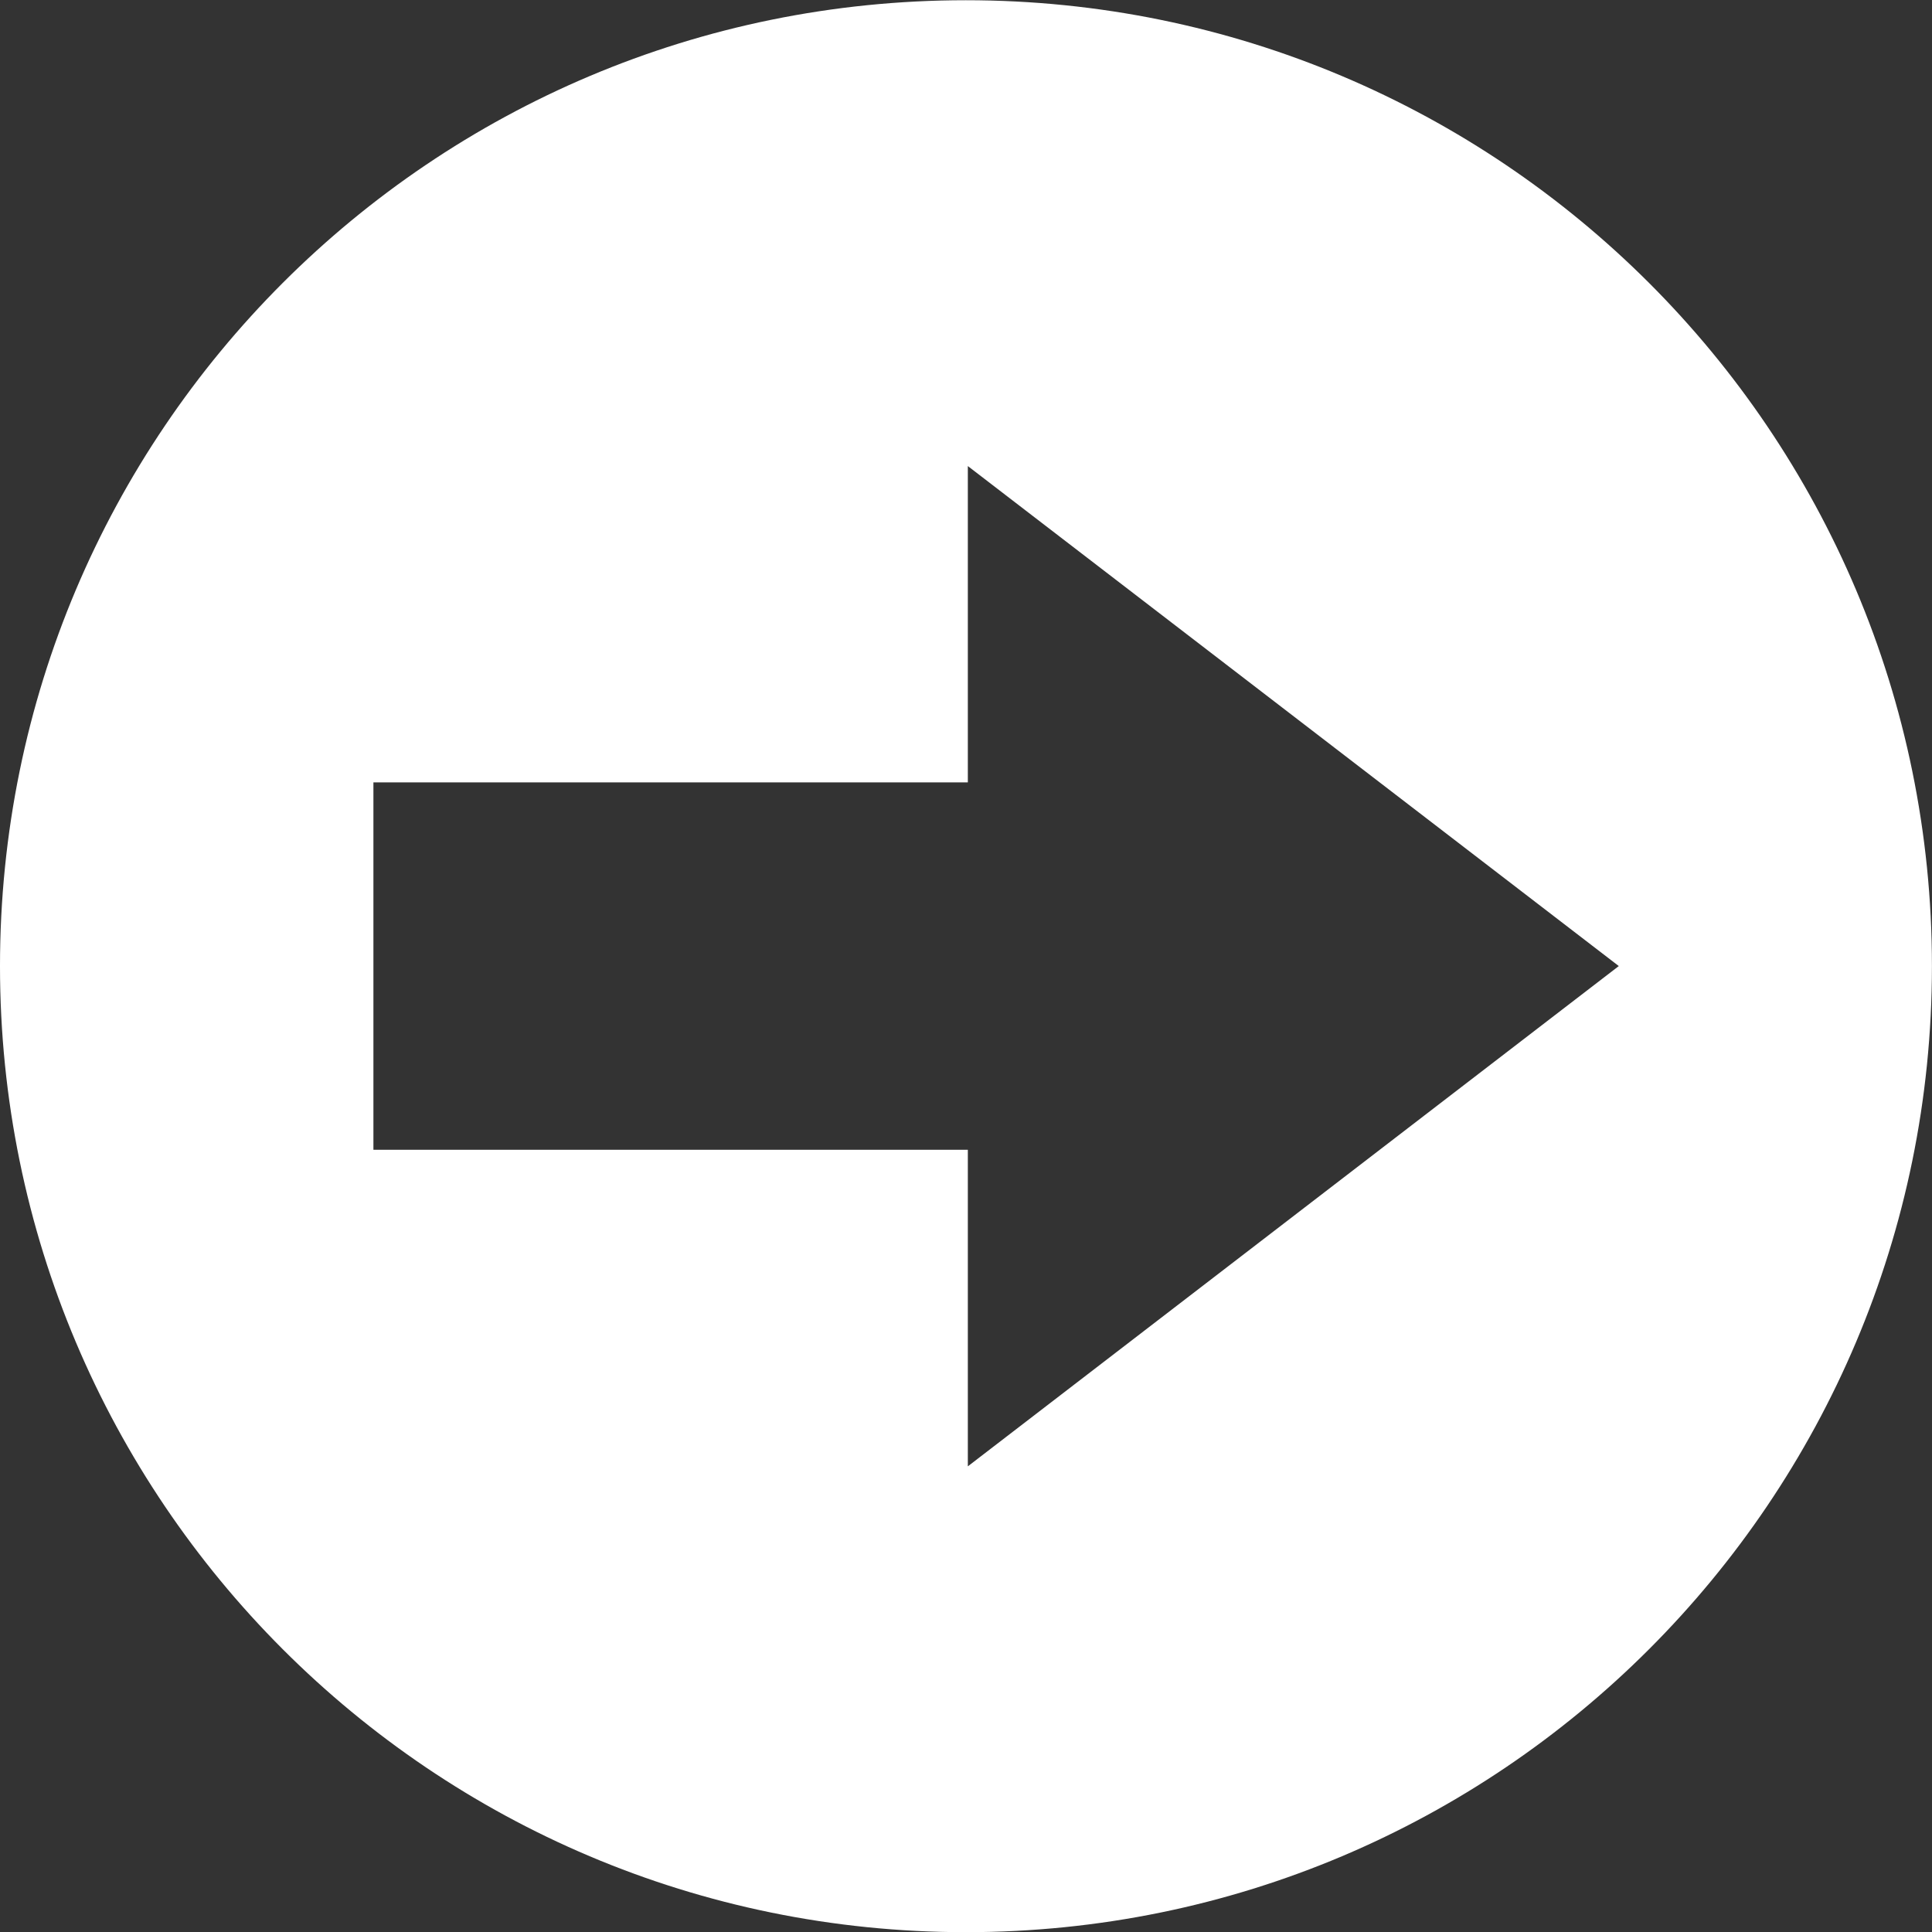 <?xml version="1.0" encoding="UTF-8" standalone="no"?>
<!-- Created with Inkscape (http://www.inkscape.org/) -->

<svg
   xmlns:dc="http://purl.org/dc/elements/1.1/"
   xmlns:cc="http://creativecommons.org/ns#"
   xmlns:rdf="http://www.w3.org/1999/02/22-rdf-syntax-ns#"
   xmlns:svg="http://www.w3.org/2000/svg"
   xmlns="http://www.w3.org/2000/svg"
   xmlns:sodipodi="http://sodipodi.sourceforge.net/DTD/sodipodi-0.dtd"
   xmlns:inkscape="http://www.inkscape.org/namespaces/inkscape"
   width="8.414"
   height="8.414"
   id="svg50487"
   version="1.1"
   inkscape:version="0.48.4 r9939"
   sodipodi:docname="New document 5">
  <rect width="100%" height="100%" fill="#333333" stroke="none"/>
  <defs
     id="defs50489">
    <clipPath
       clipPathUnits="userSpaceOnUse"
       id="clipPath29898-1">
      <path
         inkscape:connector-curvature="0"
         d="m 0,595.276 841.89,0 L 841.89,0 0,0 0,595.276 z"
         id="path29900-9" />
    </clipPath>
    <clipPath
       clipPathUnits="userSpaceOnUse"
       id="clipPath29898-1-8">
      <path
         inkscape:connector-curvature="0"
         d="m 0,595.276 841.89,0 L 841.89,0 0,0 0,595.276 z"
         id="path29900-9-8" />
    </clipPath>
  </defs>
  <sodipodi:namedview
     id="base"
     pagecolor="#ffffff"
     bordercolor="#666666"
     borderopacity="1.0"
     inkscape:pageopacity="0.0"
     inkscape:pageshadow="2"
     inkscape:zoom="0.35"
     inkscape:cx="374.99999"
     inkscape:cy="519.99997"
     inkscape:document-units="px"
     inkscape:current-layer="layer1"
     showgrid="false"
     fit-margin-top="0"
     fit-margin-left="0"
     fit-margin-right="0"
     fit-margin-bottom="0"
     inkscape:window-width="1920"
     inkscape:window-height="1025"
     inkscape:window-x="-4"
     inkscape:window-y="-3"
     inkscape:window-maximized="1" />
  <g
     inkscape:label="Layer 1"
     inkscape:groupmode="layer"
     id="layer1"
     transform="translate(-5e-6,-1043.948)">
    <g
       transform="matrix(1.25,0,0,-1.25,-453.575,1371.094)"
       id="g29894">
      <g
         id="g29896"
         clip-path="url(#clipPath29898-1-8)">
        <g
           id="g29902"
           transform="translate(366.232,256.608)">
          <path
             inkscape:connector-curvature="0"
             d="m 0,0 0,1.103 -2.071,0 0,1.28 L 0,2.383 0,3.485 2.268,1.743 0,0 z m -0.007,5.108 c -1.86,0 -3.365,-1.505 -3.365,-3.365 0,-1.859 1.505,-3.366 3.365,-3.366 1.86,0 3.366,1.507 3.366,3.366 0,1.86 -1.506,3.365 -3.366,3.365"
             style="fill:#ffffff;fill-opacity:1;fill-rule:nonzero;stroke:none"
             id="path29904" />
        </g>
      </g>
    </g>
  </g>
</svg>
